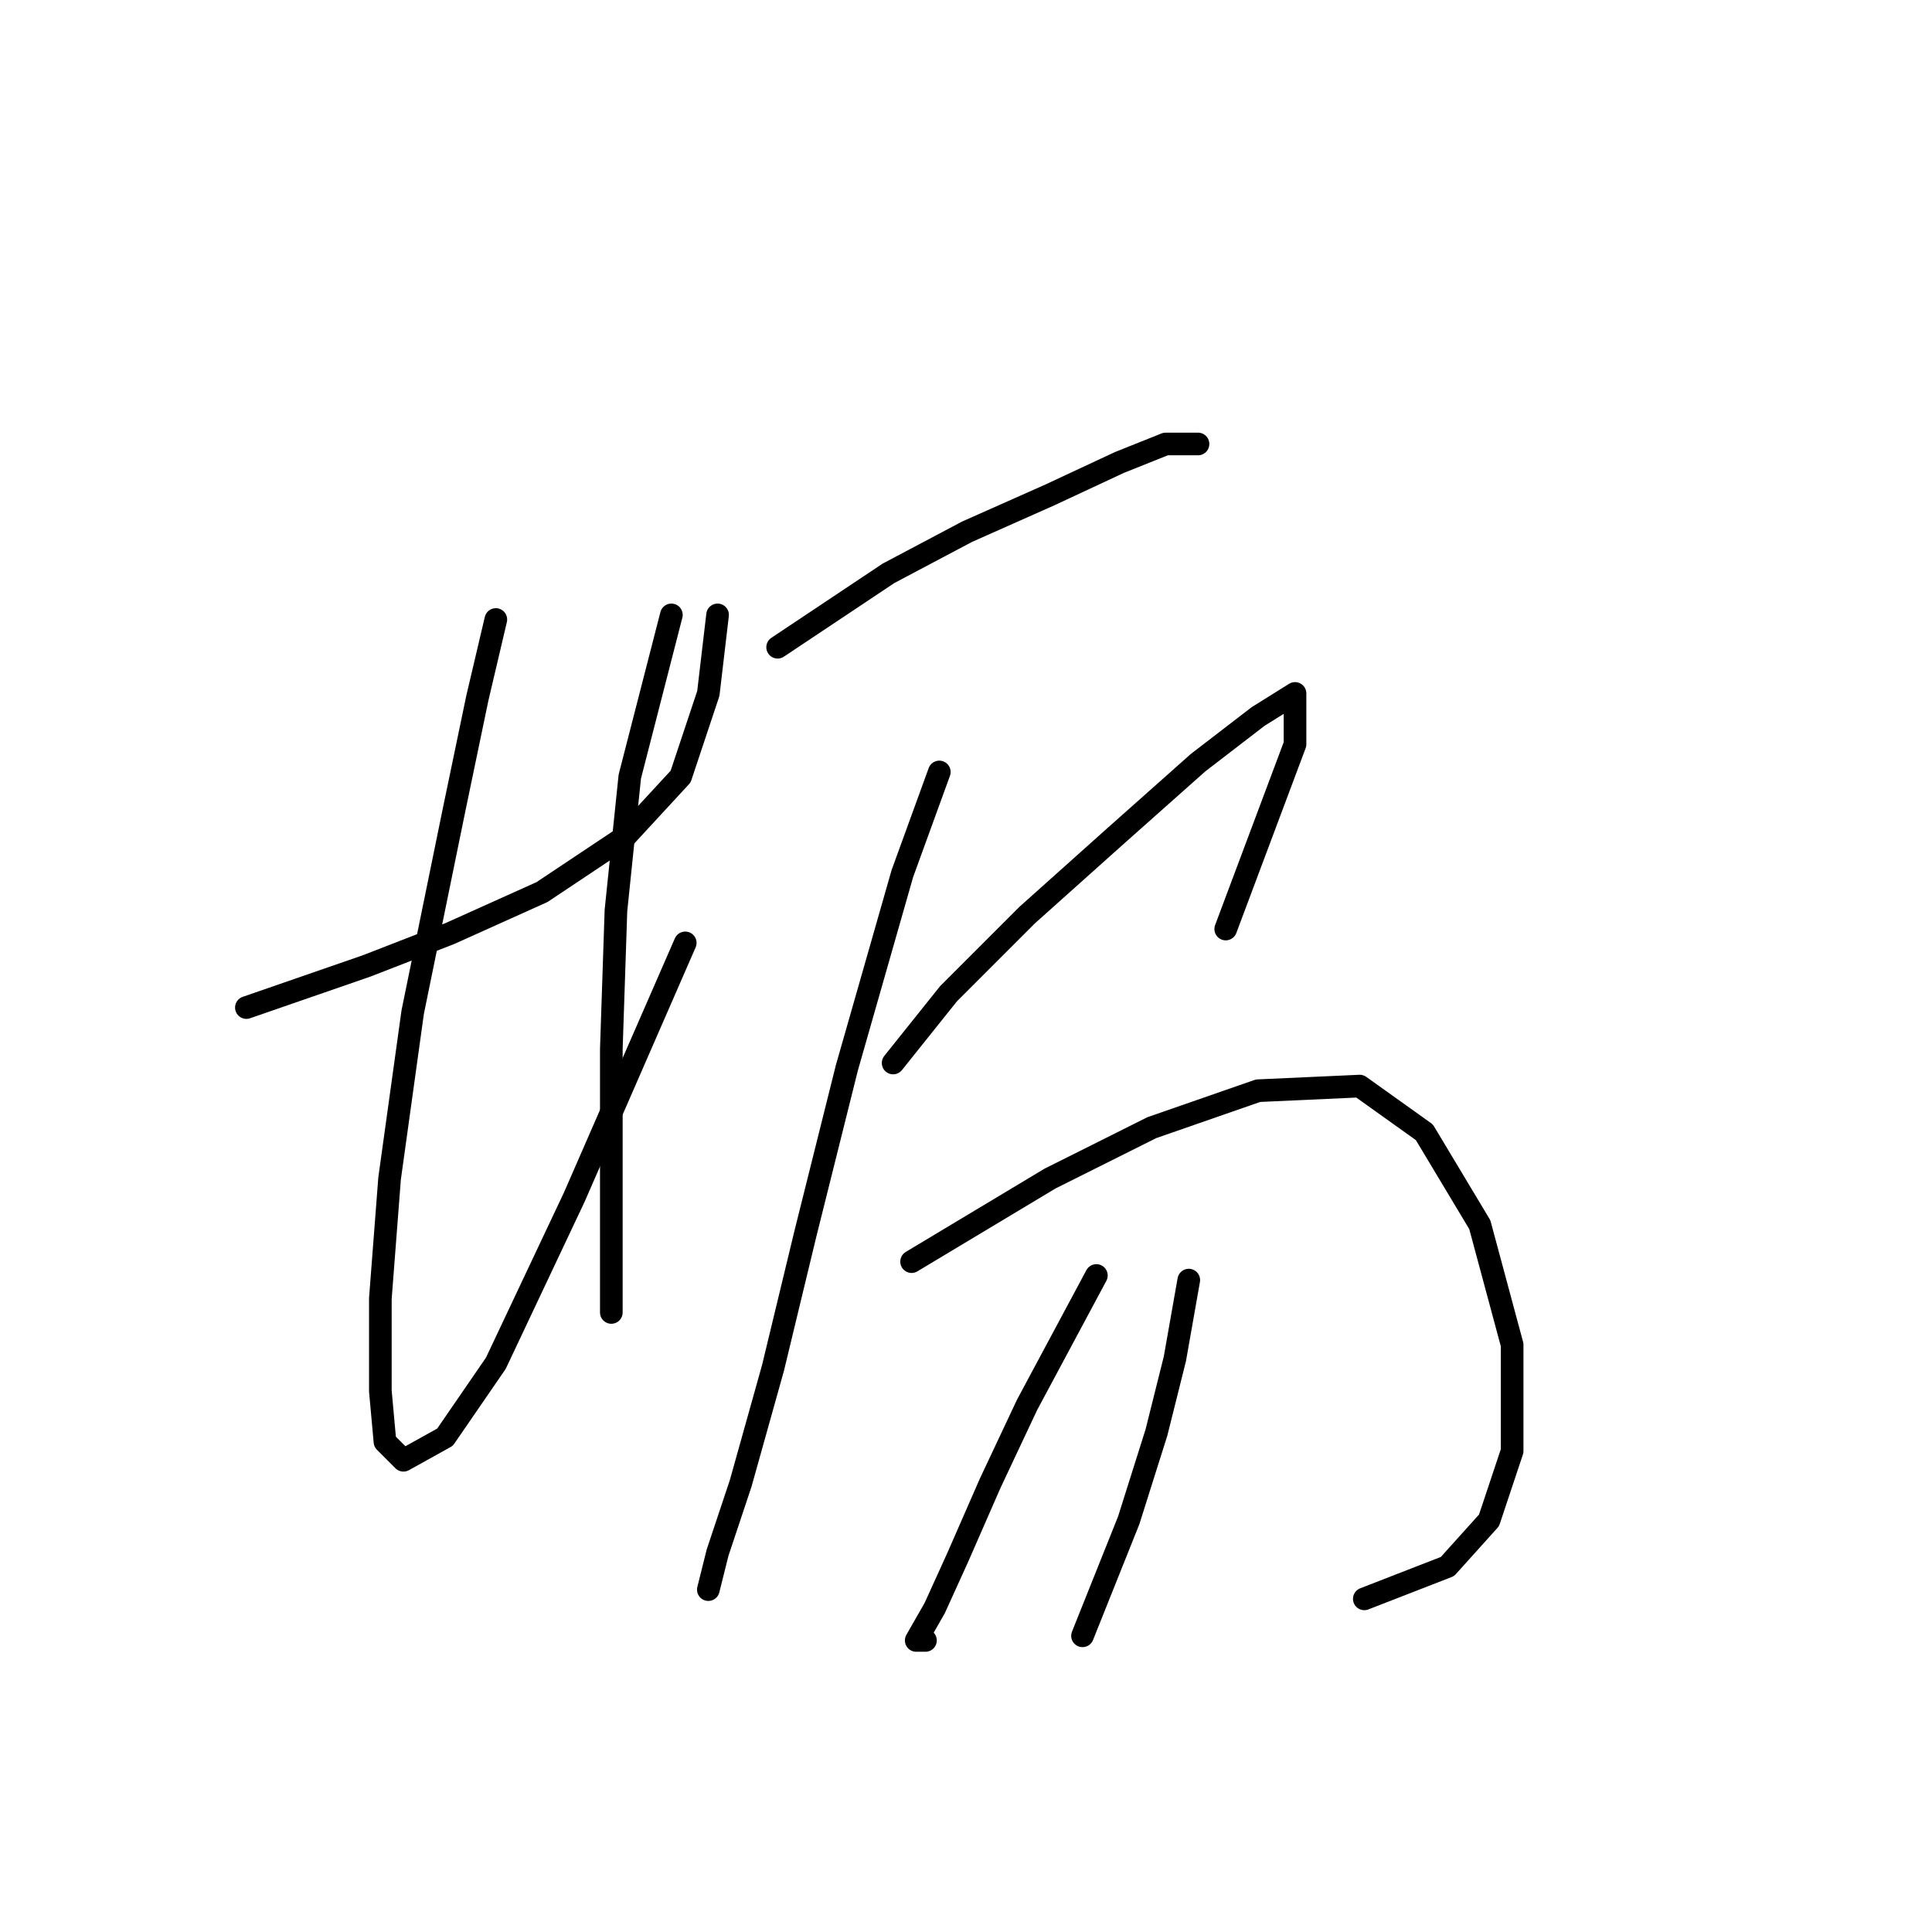 <?xml version="1.0" standalone="no"?>
    <svg width="256" height="256" xmlns="http://www.w3.org/2000/svg" version="1.1">
    <polyline stroke="black" stroke-width="3" stroke-linecap="round" fill="transparent" stroke-linejoin="round" points="32.647 133.506 48.562 127.997 59.58 123.713 71.822 118.204 82.84 110.858 90.186 102.901 93.858 91.883 95.082 81.477 95.082 81.477 " />
        <polyline stroke="black" stroke-width="3" stroke-linecap="round" fill="transparent" stroke-linejoin="round" points="65.701 82.089 63.253 92.495 60.192 107.186 54.683 134.119 51.622 156.155 50.398 172.07 50.398 184.312 51.01 191.045 53.459 193.494 58.968 190.433 65.701 180.639 76.107 158.603 90.798 124.937 90.798 124.937 " />
        <polyline stroke="black" stroke-width="3" stroke-linecap="round" fill="transparent" stroke-linejoin="round" points="88.961 81.477 83.452 102.901 81.616 120.652 81.004 139.015 81.004 154.93 81.004 166.561 81.004 173.906 81.004 173.906 " />
        <polyline stroke="black" stroke-width="3" stroke-linecap="round" fill="transparent" stroke-linejoin="round" points="103.04 85.762 117.731 75.968 128.137 70.459 139.155 65.562 148.336 61.277 154.457 58.829 158.742 58.829 158.742 58.829 " />
        <polyline stroke="black" stroke-width="3" stroke-linecap="round" fill="transparent" stroke-linejoin="round" points="124.464 102.289 119.567 115.755 112.222 141.464 106.713 163.5 102.428 181.251 98.143 196.554 95.082 205.736 93.858 210.633 93.858 210.633 " />
        <polyline stroke="black" stroke-width="3" stroke-linecap="round" fill="transparent" stroke-linejoin="round" points="118.343 140.852 125.688 131.67 136.094 121.264 147.724 110.858 158.742 101.064 166.7 94.943 171.597 91.883 171.597 98.616 162.415 123.1 162.415 123.1 " />
        <polyline stroke="black" stroke-width="3" stroke-linecap="round" fill="transparent" stroke-linejoin="round" points="120.791 167.173 139.155 156.155 152.621 149.421 166.7 144.524 180.166 143.912 188.736 150.033 196.081 162.276 200.366 178.191 200.366 192.269 197.305 201.451 191.796 207.572 180.778 211.857 180.778 211.857 " />
        <polyline stroke="black" stroke-width="3" stroke-linecap="round" fill="transparent" stroke-linejoin="round" points="145.276 169.009 136.094 186.148 131.197 196.554 126.912 206.348 123.852 213.081 121.403 217.366 122.628 217.366 122.628 217.366 " />
        <polyline stroke="black" stroke-width="3" stroke-linecap="round" fill="transparent" stroke-linejoin="round" points="157.518 169.621 155.682 180.027 153.233 189.821 149.561 201.451 143.439 216.754 143.439 216.754 " />
        </svg>